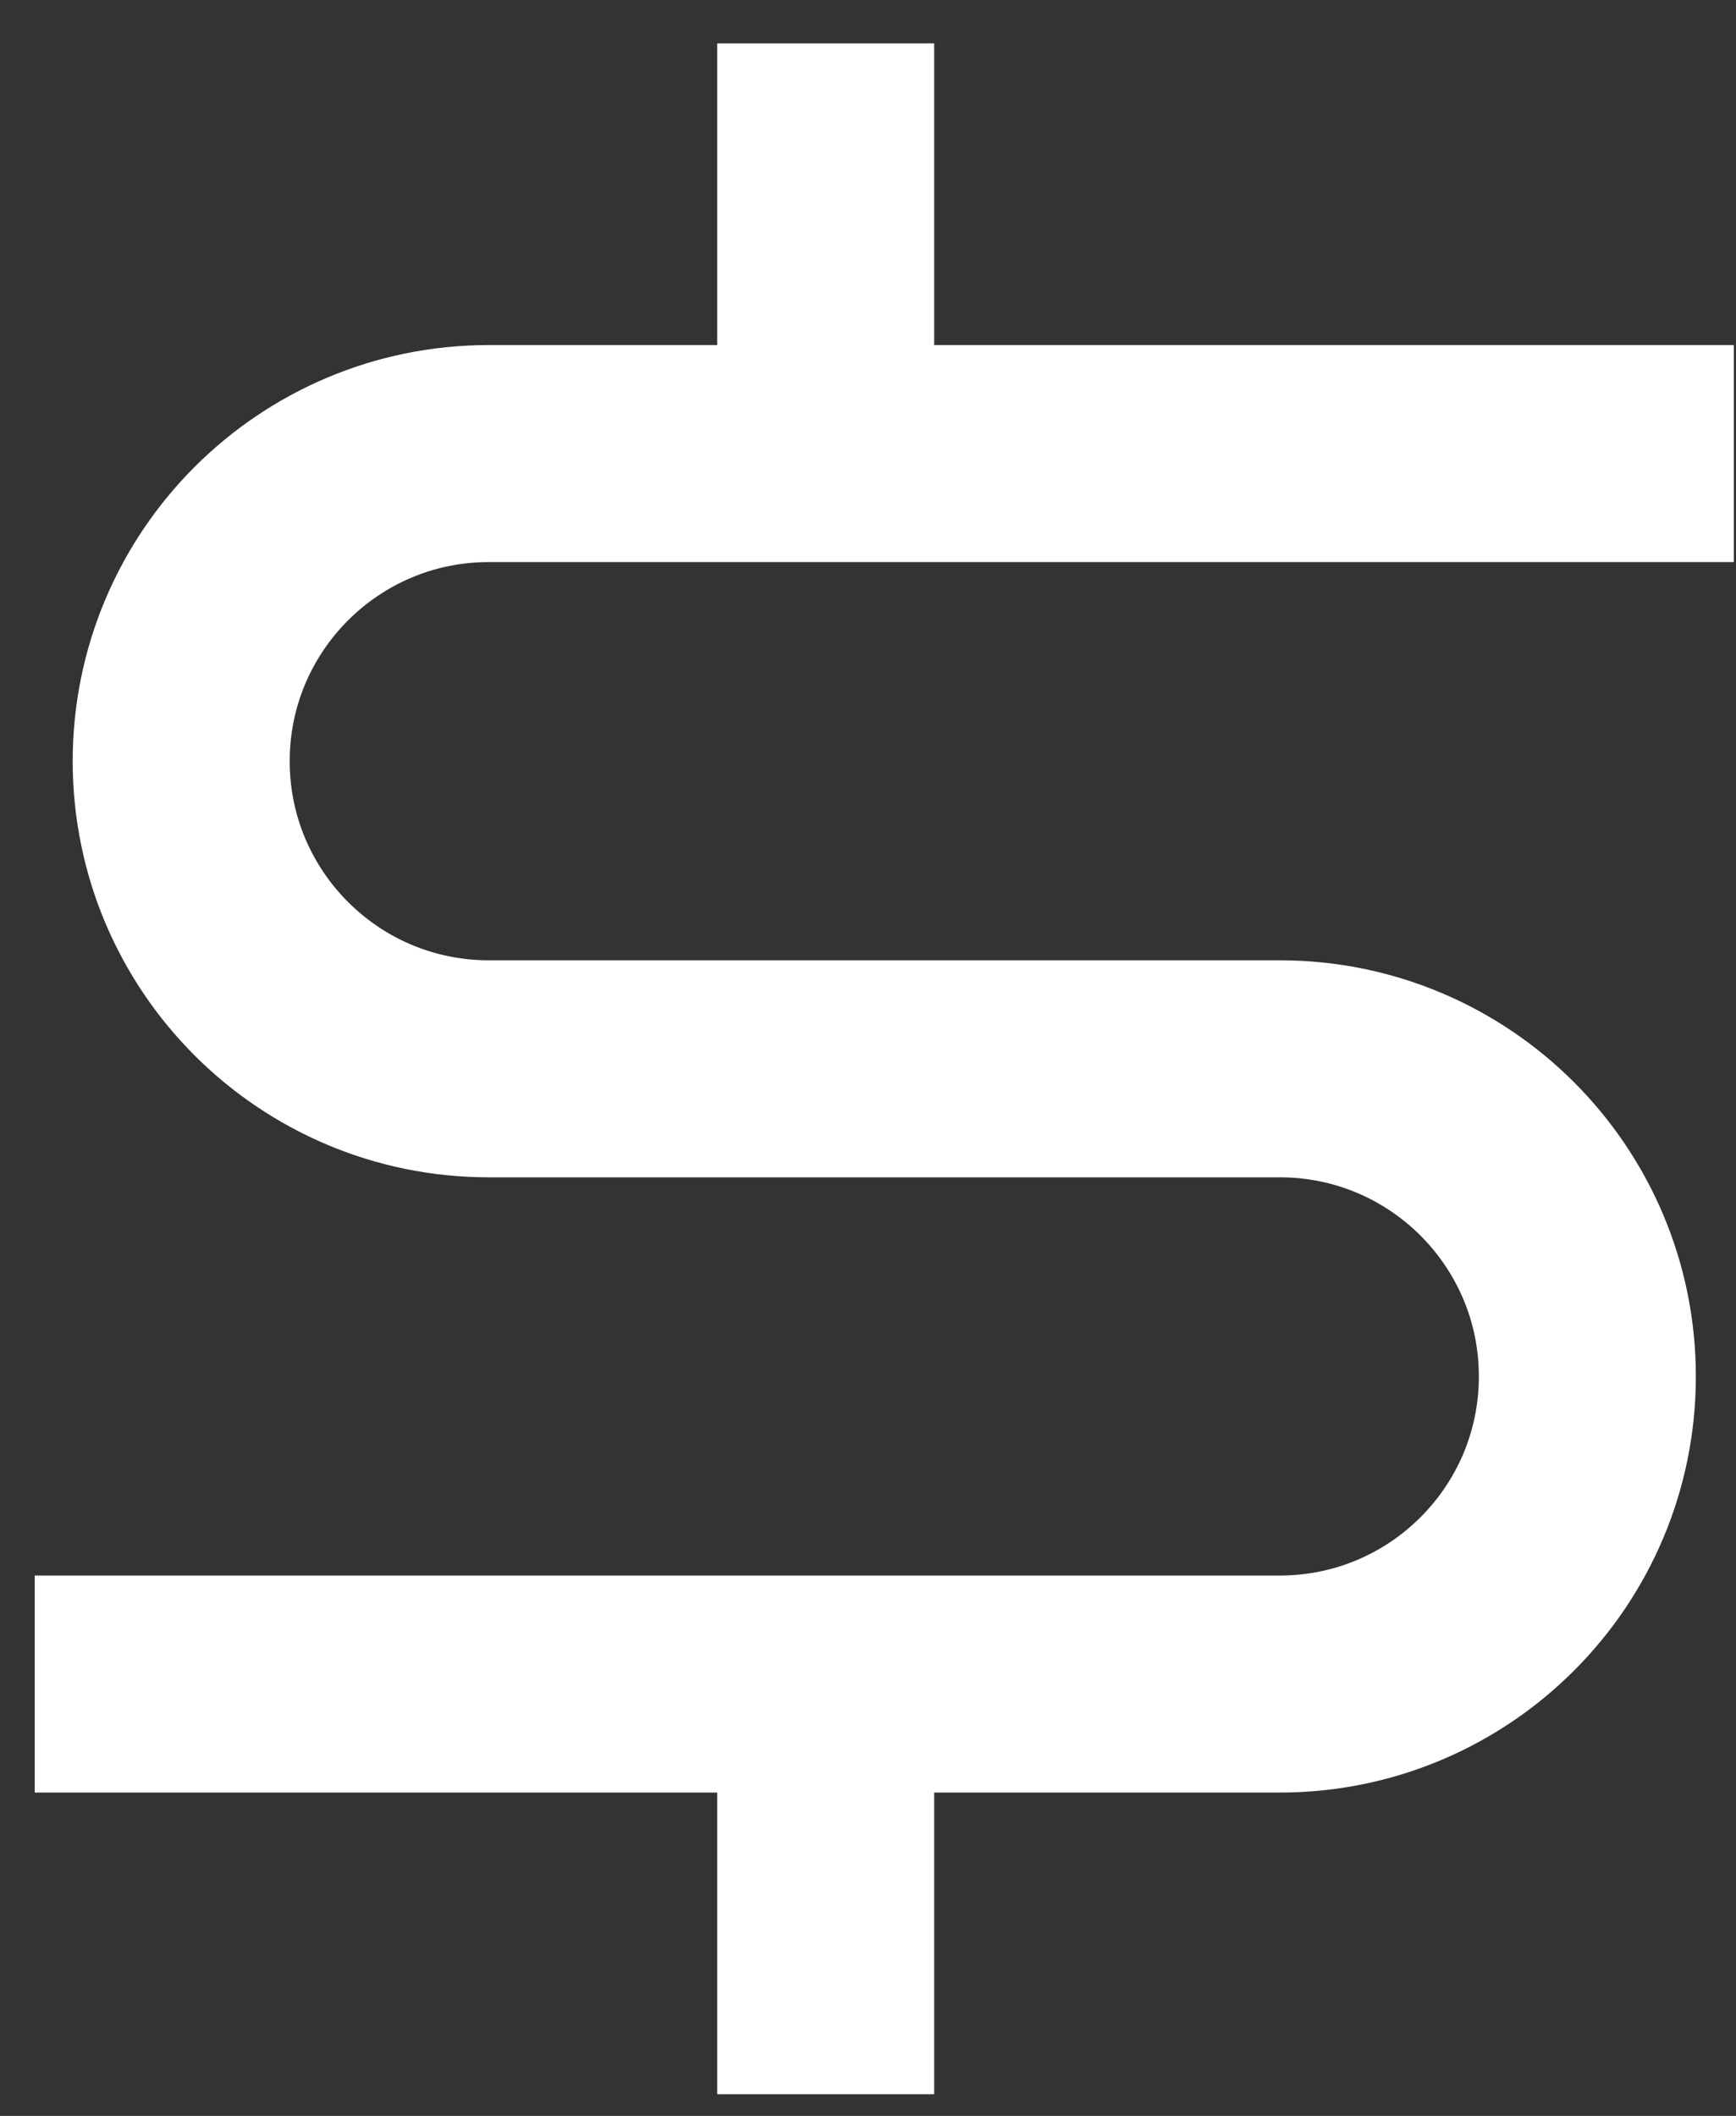 <?xml version="1.0" encoding="UTF-8"?>
<svg width="32px" height="39px" viewBox="0 0 32 39" version="1.1" xmlns="http://www.w3.org/2000/svg" xmlns:xlink="http://www.w3.org/1999/xlink">
    <rect x="0" y="0" width="32" height="39" fill="#333333" stroke="none"/>
    <!-- Generator: Sketch 53 (72520) - https://sketchapp.com -->
    <title>balance</title>
    <desc>Created with Sketch.</desc>
    <g id="Extension" stroke="none" stroke-width="1" fill="none" fill-rule="evenodd">
        <g id="balance" transform="translate(-14, -10)" stroke="#FFFFFF" stroke-width="4">
            <path d="M29.22,10.8 L29.22,18.36" id="Shape"></path>
            <path d="M29.22,41.04 L29.22,48.6" id="Shape"></path>
            <path d="M14.64,41.04 L37.59,41.04 C40.721,41.04 43.26,38.501 43.26,35.37 C43.26,32.239 40.721,29.7 37.59,29.7 L23.01,29.7 C19.879,29.7 17.34,27.161 17.34,24.03 C17.34,20.899 19.879,18.36 23.01,18.36 L45.96,18.36" id="Shape"></path>
        </g>
    </g>
</svg>